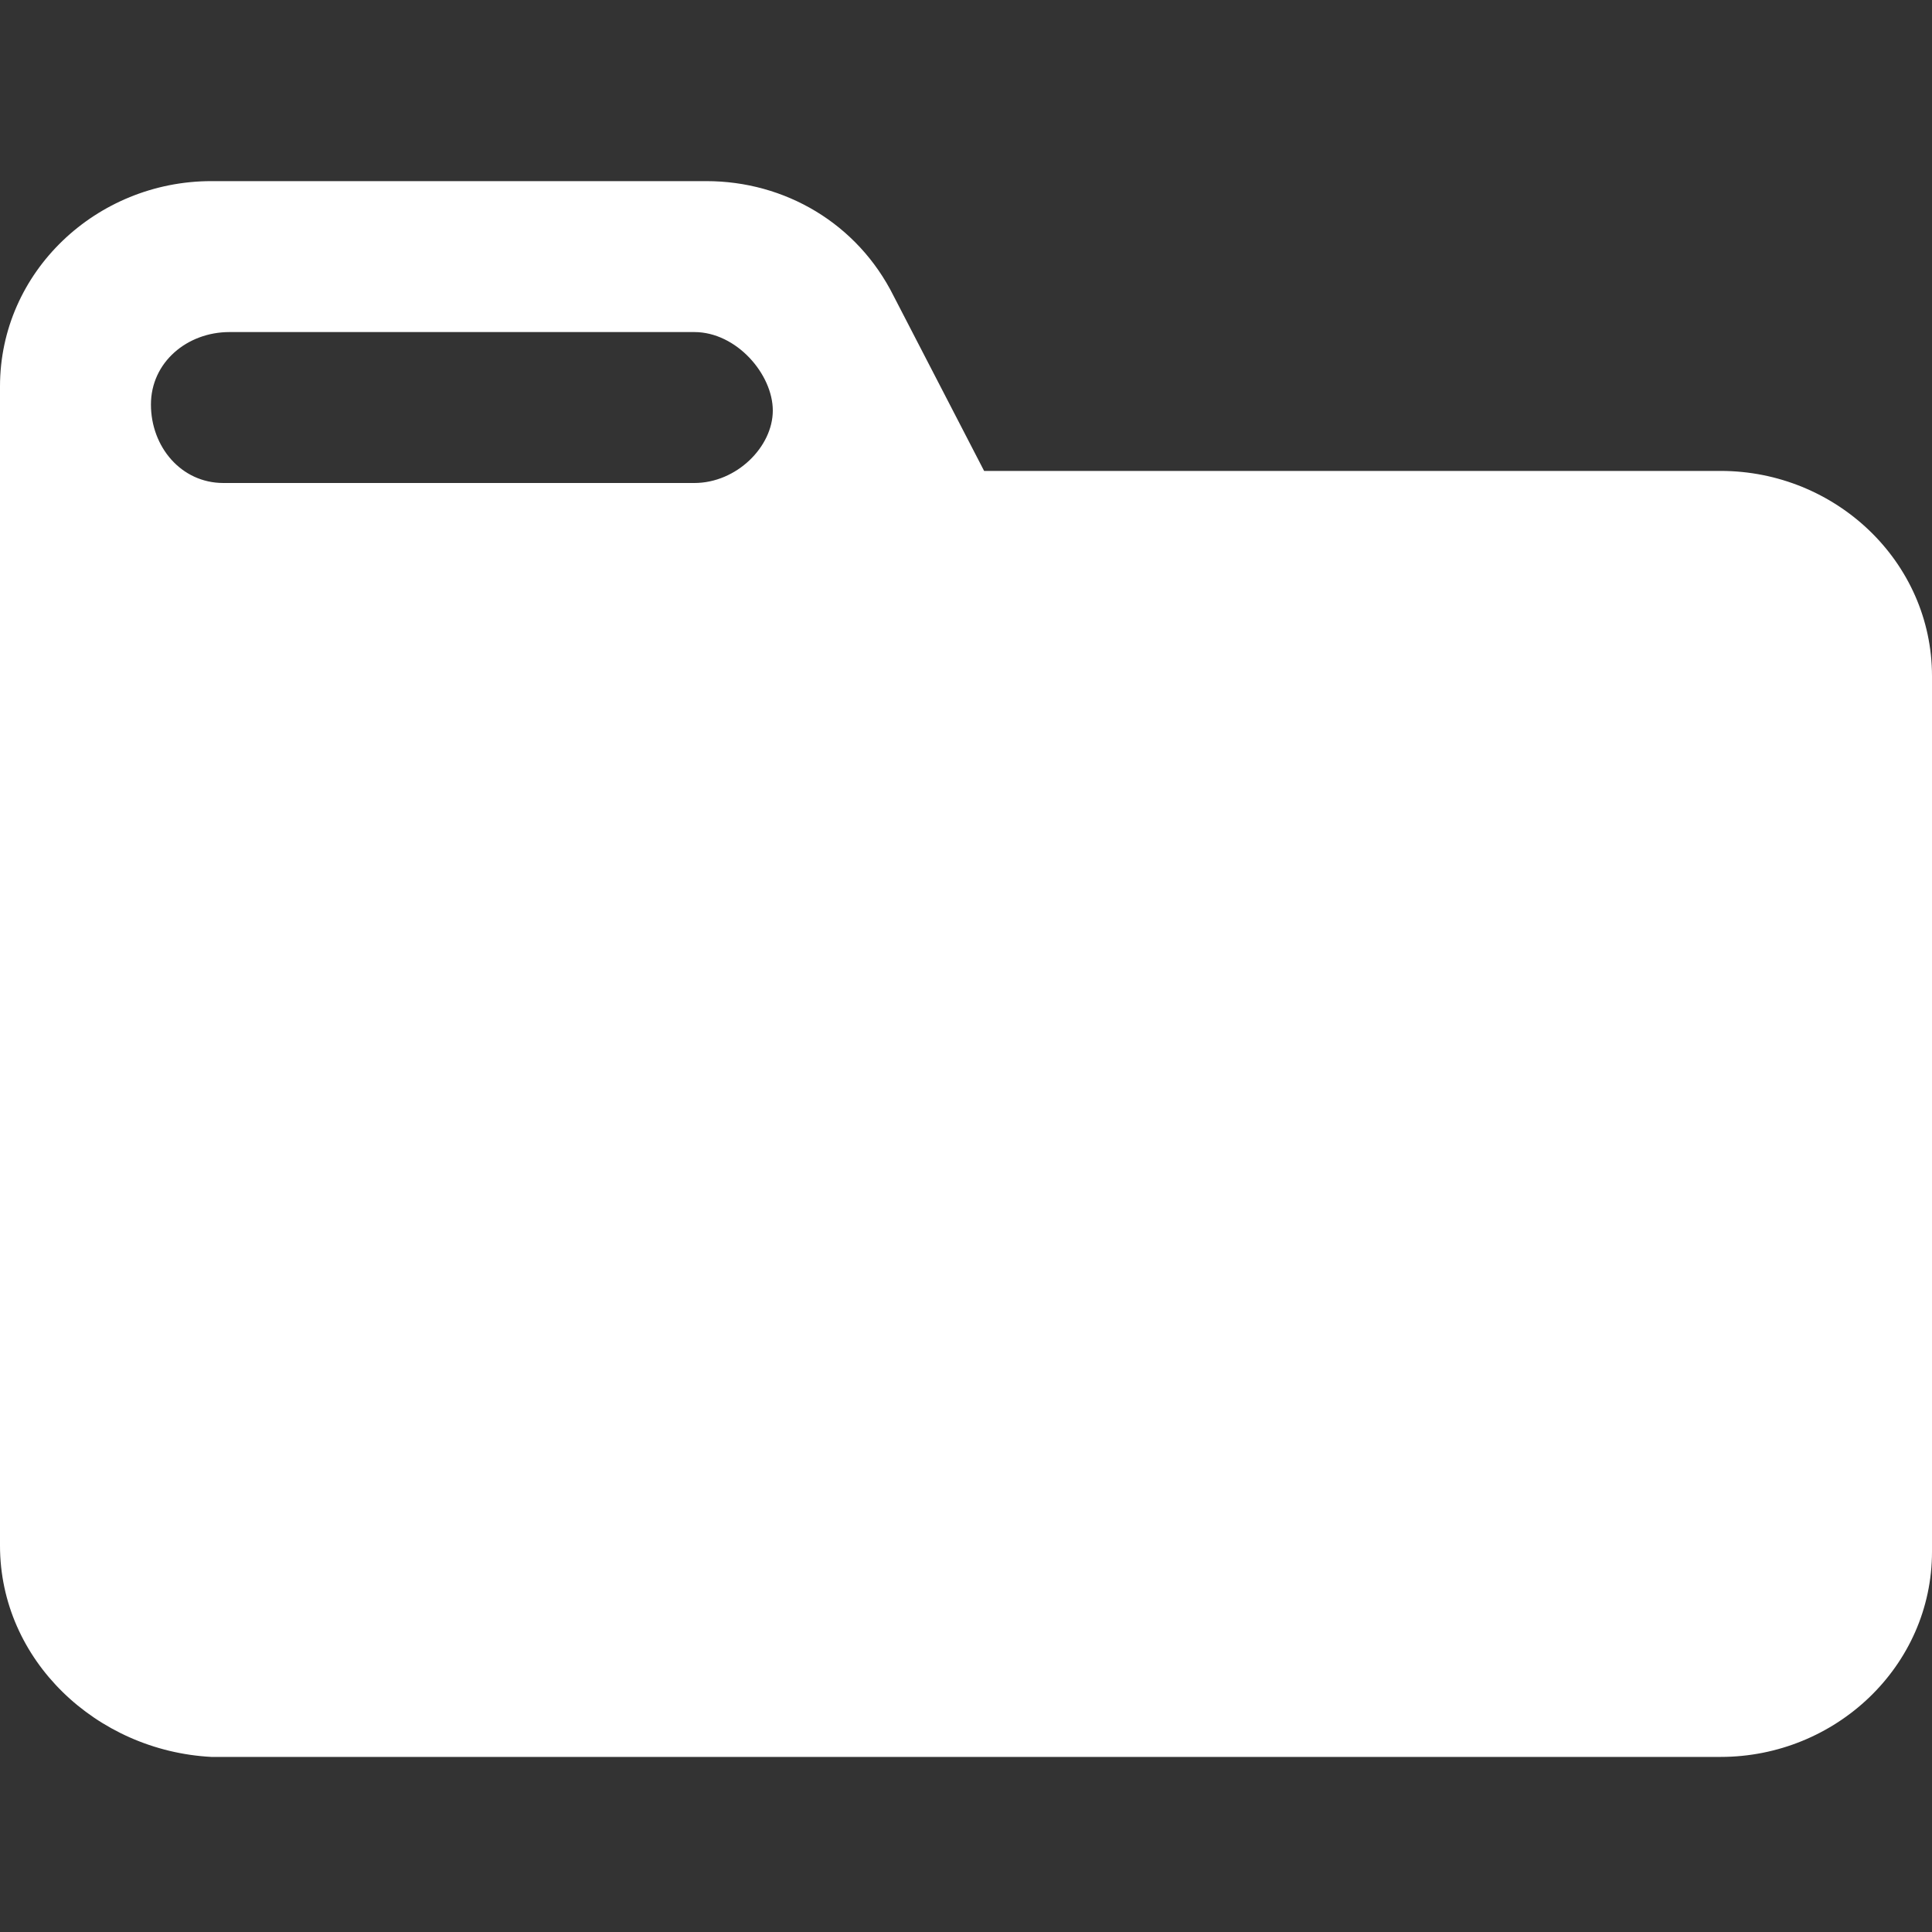 <?xml version="1.0" encoding="utf-8"?>
<!-- Generator: Adobe Illustrator 23.0.0, SVG Export Plug-In . SVG Version: 6.00 Build 0)  -->
<svg version="1.1" id="Слой_1" xmlns="http://www.w3.org/2000/svg" xmlns:xlink="http://www.w3.org/1999/xlink" x="0px" y="0px"
	 viewBox="0 0 32 32" style="enable-background:new 0 0 32 32;" xml:space="preserve">
<rect x="0" y="0" width="32" height="32" fill="#333333" stroke="none"/>
<style type="text/css">
	.st0{fill:#FFFFFF;}
</style>
<g>
	<path class="st0" d="M11.7,3c1.3,0,2.5,0.7,3.1,1.9l1.5,2.9h12.2c1.9,0,3.5,1.5,3.5,3.4v14.5c0,1.9-1.6,3.4-3.5,3.4h-25
		C1.6,29,0,27.5,0,25.6V6.4C0,4.5,1.6,3,3.5,3H11.7z M11.5,5.5H3.8C3.1,5.5,2.5,6,2.5,6.7c0,0.7,0.5,1.3,1.2,1.3c0,0,0.1,0,0.1,0
		h7.7c0.7,0,1.3-0.6,1.3-1.2S12.2,5.5,11.5,5.5L11.5,5.5L11.5,5.5z"/>
</g>
</svg>
